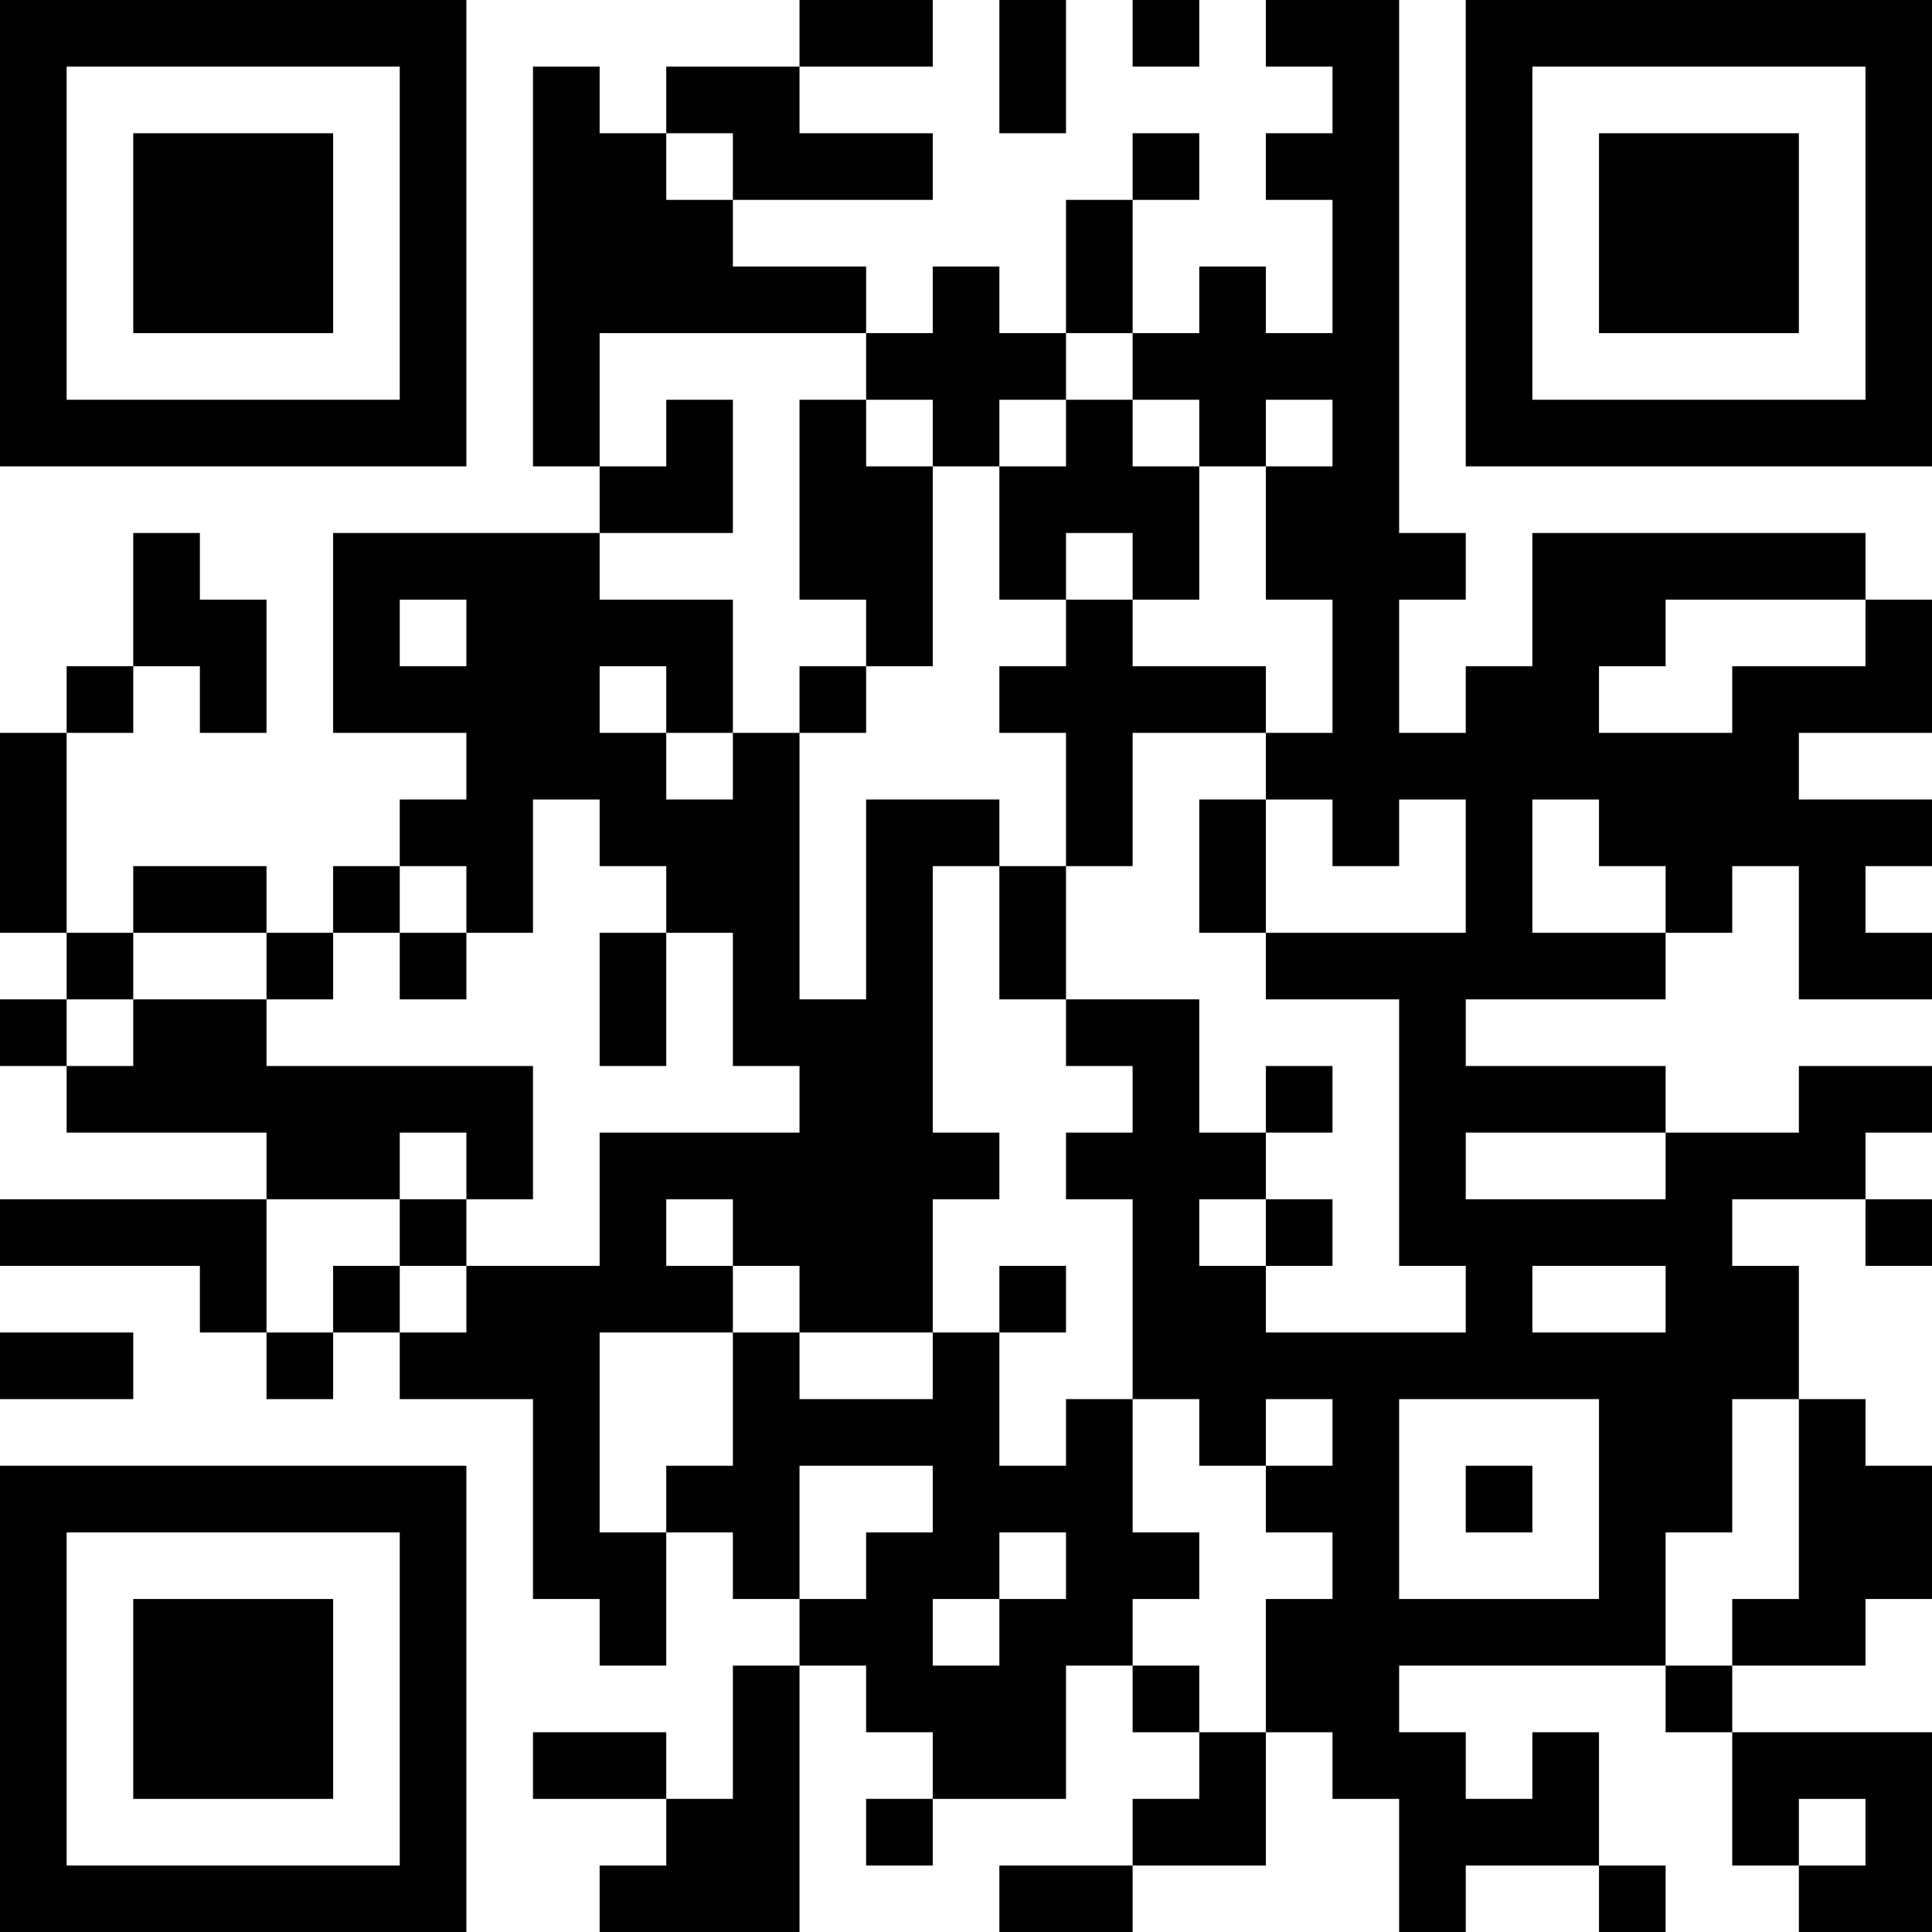 <?xml version="1.0" encoding="UTF-8"?>
<svg xmlns="http://www.w3.org/2000/svg" version="1.1" width="200" height="200" viewBox="0 0 200 200"><rect x="0" y="0" width="200" height="200" fill="#ffffff"/><g transform="scale(6.897)"><g transform="translate(0,0)"><path fill-rule="evenodd" d="M12 0L12 1L10 1L10 2L9 2L9 1L8 1L8 7L9 7L9 8L5 8L5 11L7 11L7 12L6 12L6 13L5 13L5 14L4 14L4 13L2 13L2 14L1 14L1 11L2 11L2 10L3 10L3 11L4 11L4 9L3 9L3 8L2 8L2 10L1 10L1 11L0 11L0 14L1 14L1 15L0 15L0 16L1 16L1 17L4 17L4 18L0 18L0 19L3 19L3 20L4 20L4 21L5 21L5 20L6 20L6 21L8 21L8 24L9 24L9 25L10 25L10 23L11 23L11 24L12 24L12 25L11 25L11 27L10 27L10 26L8 26L8 27L10 27L10 28L9 28L9 29L12 29L12 25L13 25L13 26L14 26L14 27L13 27L13 28L14 28L14 27L16 27L16 25L17 25L17 26L18 26L18 27L17 27L17 28L15 28L15 29L17 29L17 28L19 28L19 26L20 26L20 27L21 27L21 29L22 29L22 28L24 28L24 29L25 29L25 28L24 28L24 26L23 26L23 27L22 27L22 26L21 26L21 25L25 25L25 26L26 26L26 28L27 28L27 29L29 29L29 26L26 26L26 25L28 25L28 24L29 24L29 22L28 22L28 21L27 21L27 19L26 19L26 18L28 18L28 19L29 19L29 18L28 18L28 17L29 17L29 16L27 16L27 17L25 17L25 16L22 16L22 15L25 15L25 14L26 14L26 13L27 13L27 15L29 15L29 14L28 14L28 13L29 13L29 12L27 12L27 11L29 11L29 9L28 9L28 8L23 8L23 10L22 10L22 11L21 11L21 9L22 9L22 8L21 8L21 0L19 0L19 1L20 1L20 2L19 2L19 3L20 3L20 5L19 5L19 4L18 4L18 5L17 5L17 3L18 3L18 2L17 2L17 3L16 3L16 5L15 5L15 4L14 4L14 5L13 5L13 4L11 4L11 3L14 3L14 2L12 2L12 1L14 1L14 0ZM15 0L15 2L16 2L16 0ZM17 0L17 1L18 1L18 0ZM10 2L10 3L11 3L11 2ZM9 5L9 7L10 7L10 6L11 6L11 8L9 8L9 9L11 9L11 11L10 11L10 10L9 10L9 11L10 11L10 12L11 12L11 11L12 11L12 15L13 15L13 12L15 12L15 13L14 13L14 17L15 17L15 18L14 18L14 20L12 20L12 19L11 19L11 18L10 18L10 19L11 19L11 20L9 20L9 23L10 23L10 22L11 22L11 20L12 20L12 21L14 21L14 20L15 20L15 22L16 22L16 21L17 21L17 23L18 23L18 24L17 24L17 25L18 25L18 26L19 26L19 24L20 24L20 23L19 23L19 22L20 22L20 21L19 21L19 22L18 22L18 21L17 21L17 18L16 18L16 17L17 17L17 16L16 16L16 15L18 15L18 17L19 17L19 18L18 18L18 19L19 19L19 20L22 20L22 19L21 19L21 15L19 15L19 14L22 14L22 12L21 12L21 13L20 13L20 12L19 12L19 11L20 11L20 9L19 9L19 7L20 7L20 6L19 6L19 7L18 7L18 6L17 6L17 5L16 5L16 6L15 6L15 7L14 7L14 6L13 6L13 5ZM12 6L12 9L13 9L13 10L12 10L12 11L13 11L13 10L14 10L14 7L13 7L13 6ZM16 6L16 7L15 7L15 9L16 9L16 10L15 10L15 11L16 11L16 13L15 13L15 15L16 15L16 13L17 13L17 11L19 11L19 10L17 10L17 9L18 9L18 7L17 7L17 6ZM16 8L16 9L17 9L17 8ZM6 9L6 10L7 10L7 9ZM25 9L25 10L24 10L24 11L26 11L26 10L28 10L28 9ZM8 12L8 14L7 14L7 13L6 13L6 14L5 14L5 15L4 15L4 14L2 14L2 15L1 15L1 16L2 16L2 15L4 15L4 16L8 16L8 18L7 18L7 17L6 17L6 18L4 18L4 20L5 20L5 19L6 19L6 20L7 20L7 19L9 19L9 17L12 17L12 16L11 16L11 14L10 14L10 13L9 13L9 12ZM18 12L18 14L19 14L19 12ZM23 12L23 14L25 14L25 13L24 13L24 12ZM6 14L6 15L7 15L7 14ZM9 14L9 16L10 16L10 14ZM19 16L19 17L20 17L20 16ZM22 17L22 18L25 18L25 17ZM6 18L6 19L7 19L7 18ZM19 18L19 19L20 19L20 18ZM15 19L15 20L16 20L16 19ZM23 19L23 20L25 20L25 19ZM0 20L0 21L2 21L2 20ZM21 21L21 24L24 24L24 21ZM26 21L26 23L25 23L25 25L26 25L26 24L27 24L27 21ZM12 22L12 24L13 24L13 23L14 23L14 22ZM22 22L22 23L23 23L23 22ZM15 23L15 24L14 24L14 25L15 25L15 24L16 24L16 23ZM27 27L27 28L28 28L28 27ZM0 0L0 7L7 7L7 0ZM1 1L1 6L6 6L6 1ZM2 2L2 5L5 5L5 2ZM22 0L22 7L29 7L29 0ZM23 1L23 6L28 6L28 1ZM24 2L24 5L27 5L27 2ZM0 22L0 29L7 29L7 22ZM1 23L1 28L6 28L6 23ZM2 24L2 27L5 27L5 24Z" fill="#000000"/></g></g></svg>
